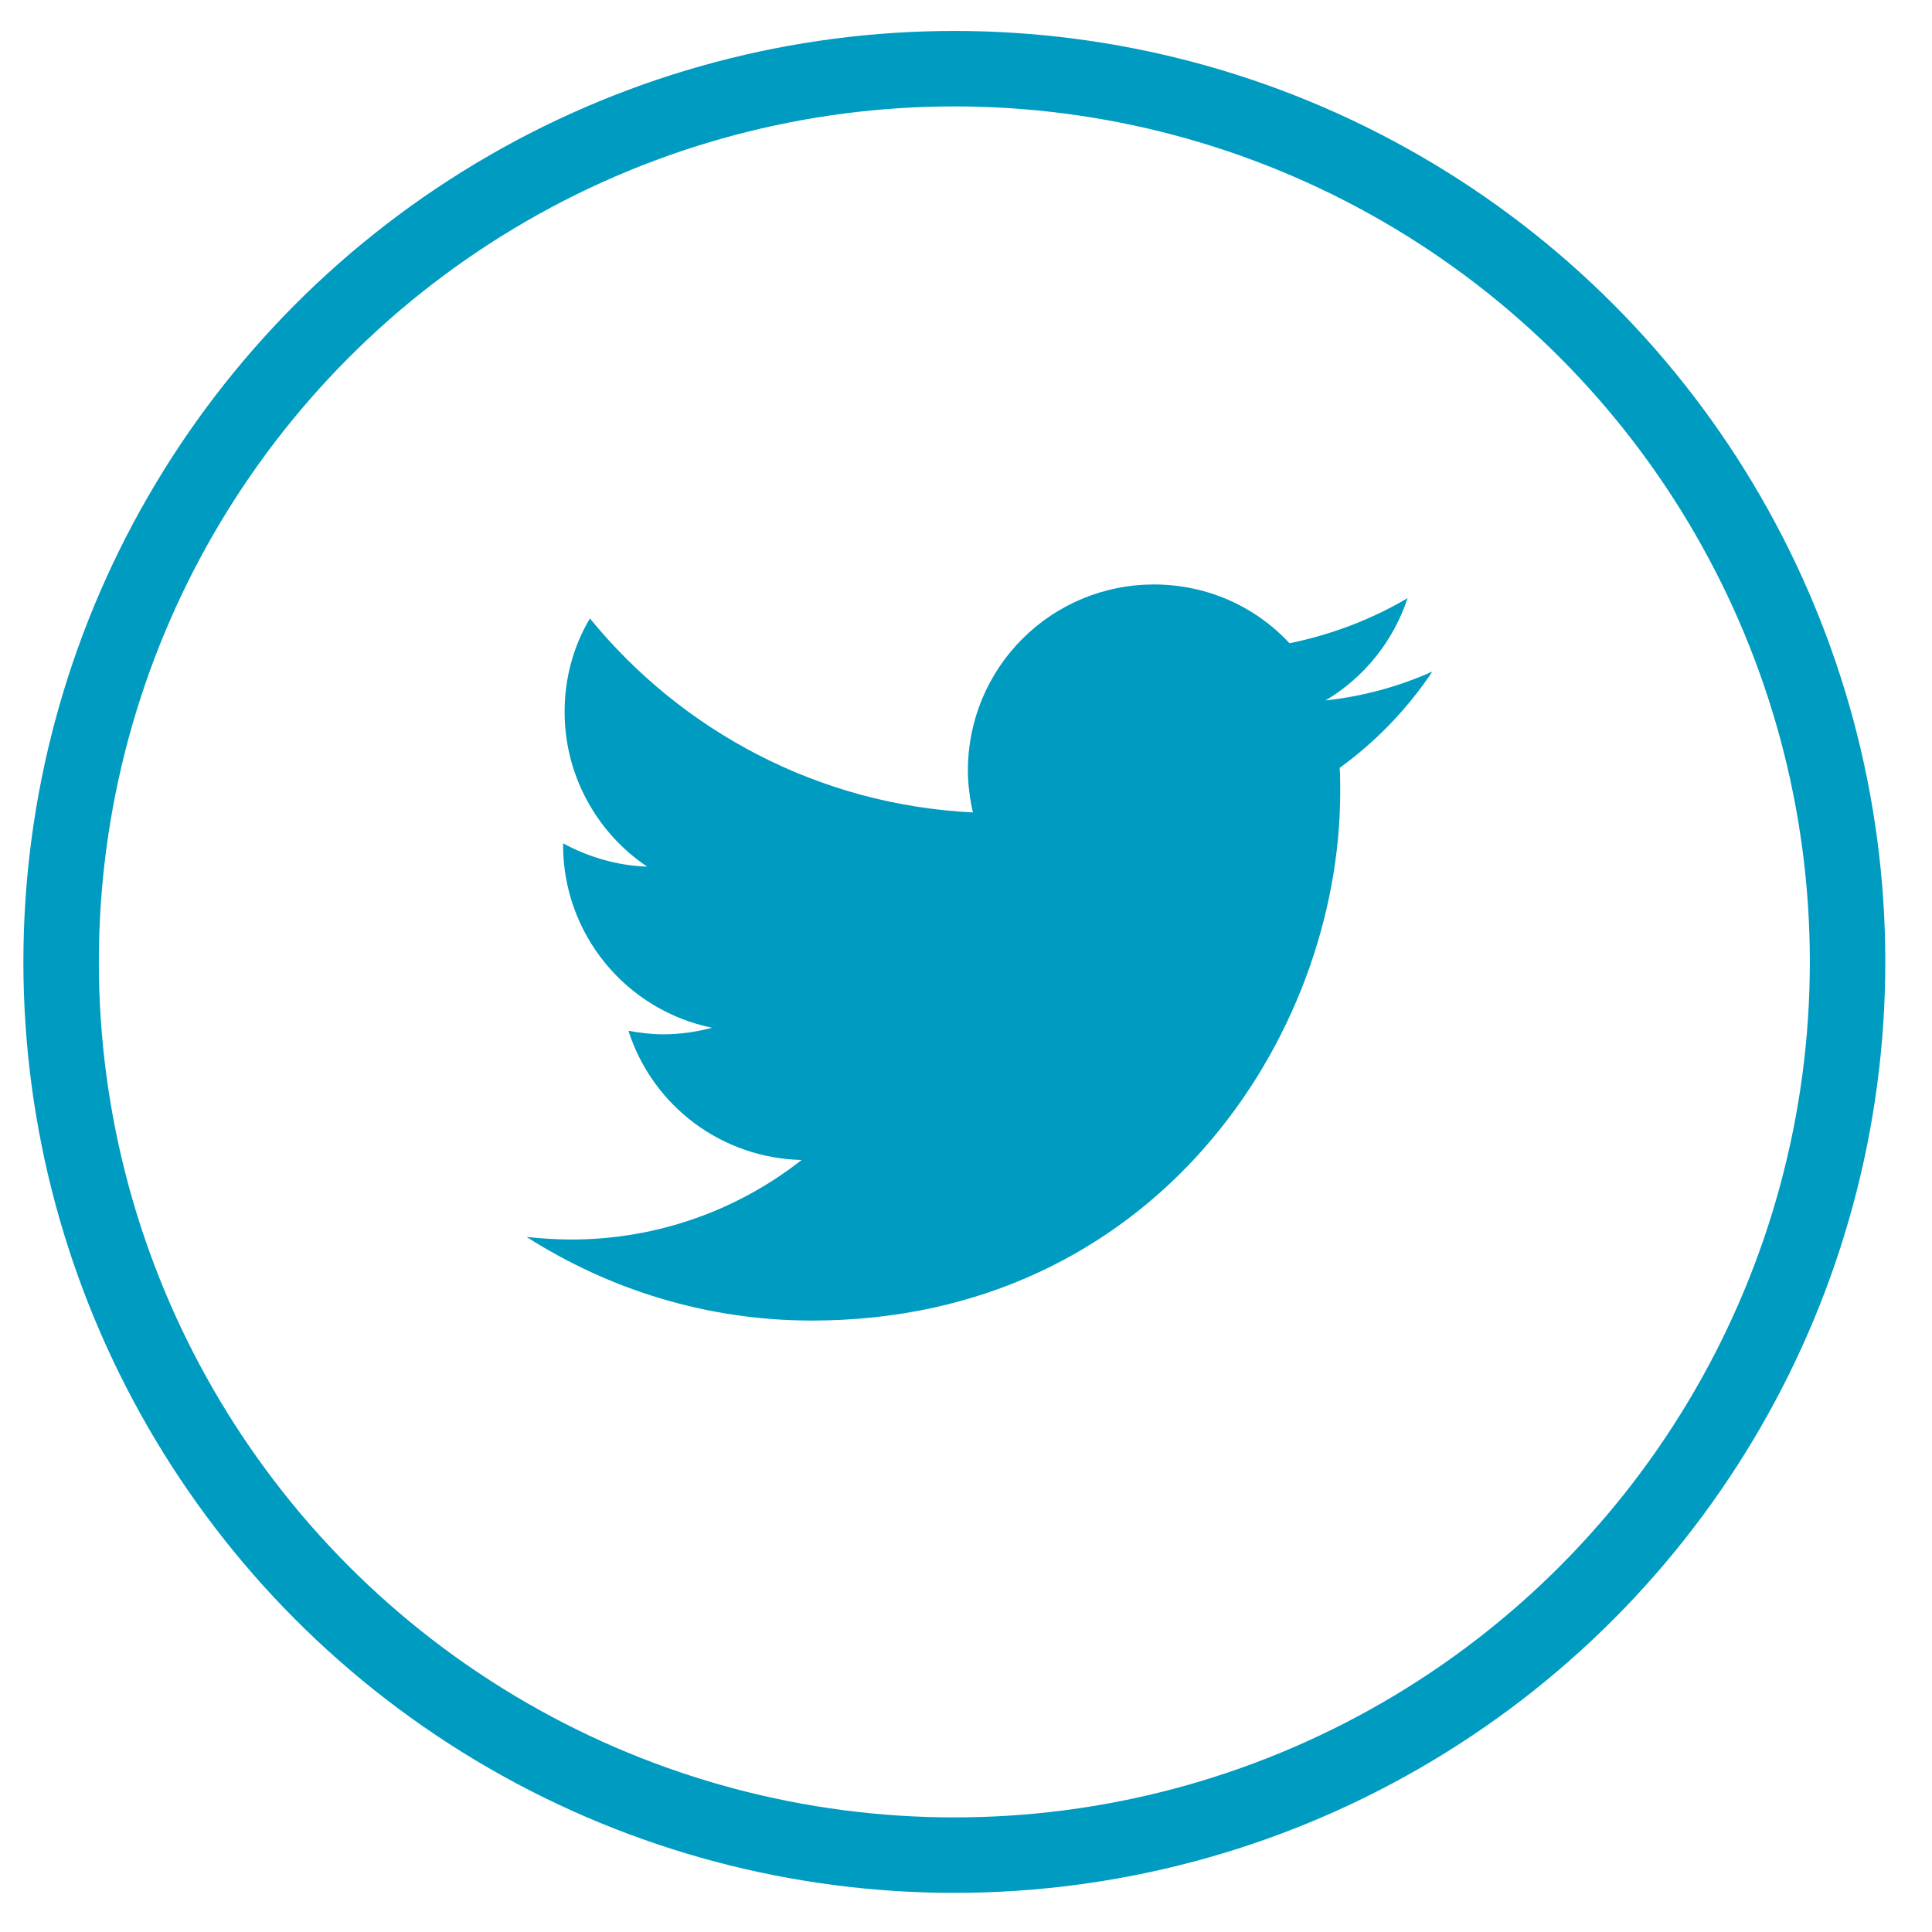 <svg width="33" height="33" viewBox="0 0 33 33" fill="none" xmlns="http://www.w3.org/2000/svg">
<circle cx="16.301" cy="16.43" r="15.257" stroke="#009BC0" stroke-width="1.289"/>
<path d="M24.466 11.471C24.043 12.103 23.506 12.665 22.883 13.115C22.892 13.245 22.892 13.384 22.892 13.522C22.892 17.719 19.699 22.556 13.866 22.556C12.075 22.556 10.405 22.028 8.995 21.128C9.246 21.154 9.497 21.172 9.756 21.172C11.245 21.172 12.612 20.661 13.693 19.813C13.032 19.799 12.391 19.579 11.86 19.184C11.33 18.788 10.936 18.237 10.734 17.606C10.924 17.641 11.123 17.667 11.331 17.667C11.617 17.667 11.902 17.624 12.162 17.555C11.444 17.407 10.799 17.017 10.336 16.449C9.872 15.882 9.619 15.172 9.618 14.439V14.405C10.05 14.638 10.535 14.785 11.054 14.803C10.62 14.511 10.264 14.117 10.018 13.655C9.771 13.194 9.643 12.678 9.644 12.155C9.644 11.575 9.799 11.03 10.076 10.563C11.643 12.484 13.979 13.747 16.618 13.877C16.566 13.643 16.532 13.401 16.532 13.15C16.534 12.309 16.869 11.504 17.465 10.91C18.06 10.316 18.866 9.983 19.707 9.983C20.625 9.983 21.447 10.364 22.026 10.987C22.745 10.84 23.428 10.58 24.043 10.216C23.8 10.952 23.298 11.575 22.641 11.964C23.271 11.896 23.887 11.729 24.466 11.471Z" fill="#009BC0"/>
</svg>
